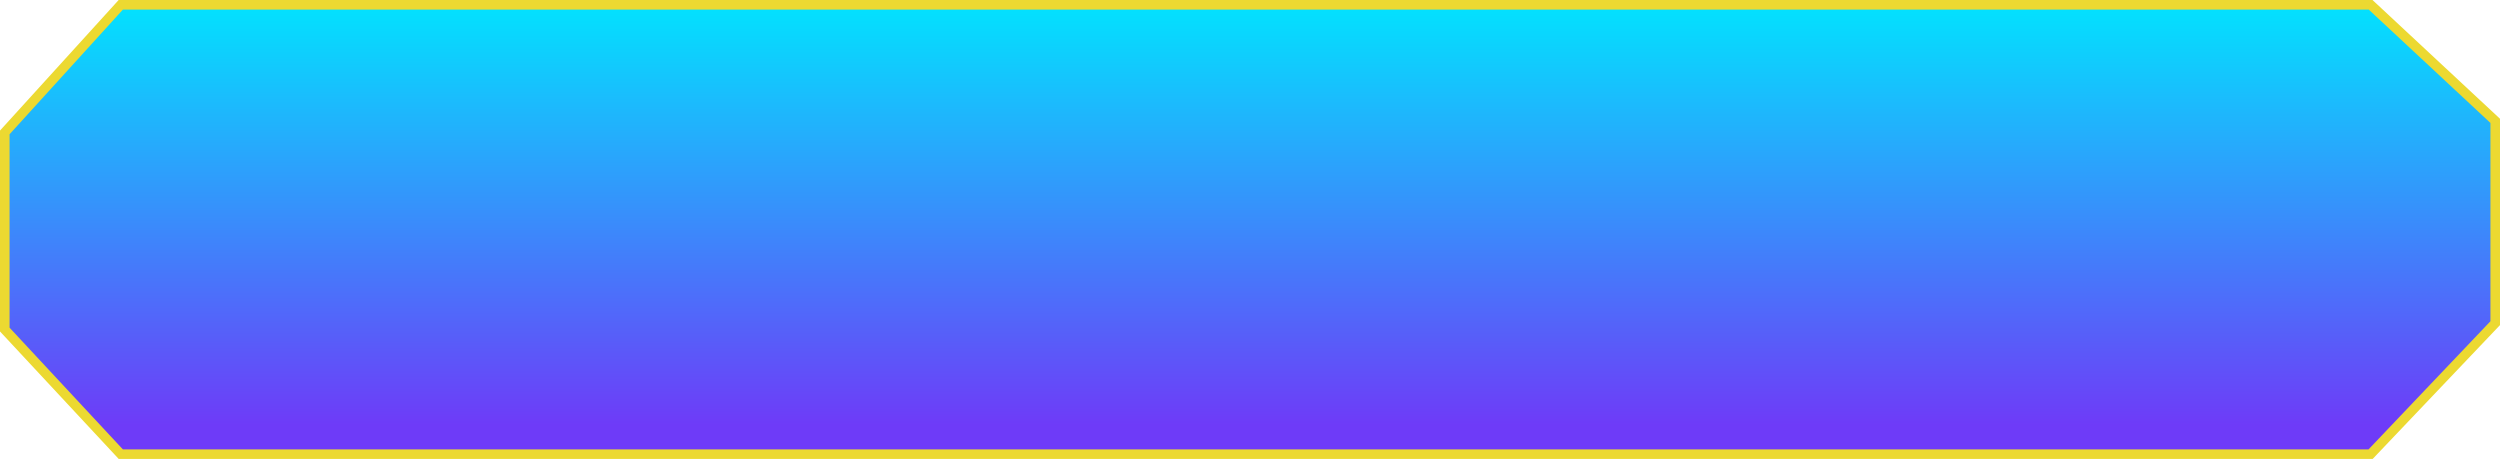 <svg xmlns="http://www.w3.org/2000/svg" xmlns:xlink="http://www.w3.org/1999/xlink" width="261.165" height="47.944" viewBox="0 0 261.165 47.944">
  <defs>
    <linearGradient id="linear-gradient" x1="0.5" x2="0.5" y2="1" gradientUnits="objectBoundingBox">
      <stop offset="0" stop-color="#02e2fe"/>
      <stop offset="0.936" stop-color="#6e3bf8"/>
    </linearGradient>
  </defs>
  <g id="Group_2738" data-name="Group 2738" transform="translate(-163.519 25.685)">
    <path id="Path_5412-2" data-name="Path 5412-2" d="M164.019-11.852l12.118-13.333h235.03L424.184-13.06V8.076L411.167,21.759H176.137L164.019,8.744Z" transform="translate(0 0)" stroke="#ecd931" stroke-width="1" fill="url(#linear-gradient)"/>
  </g>
</svg>
